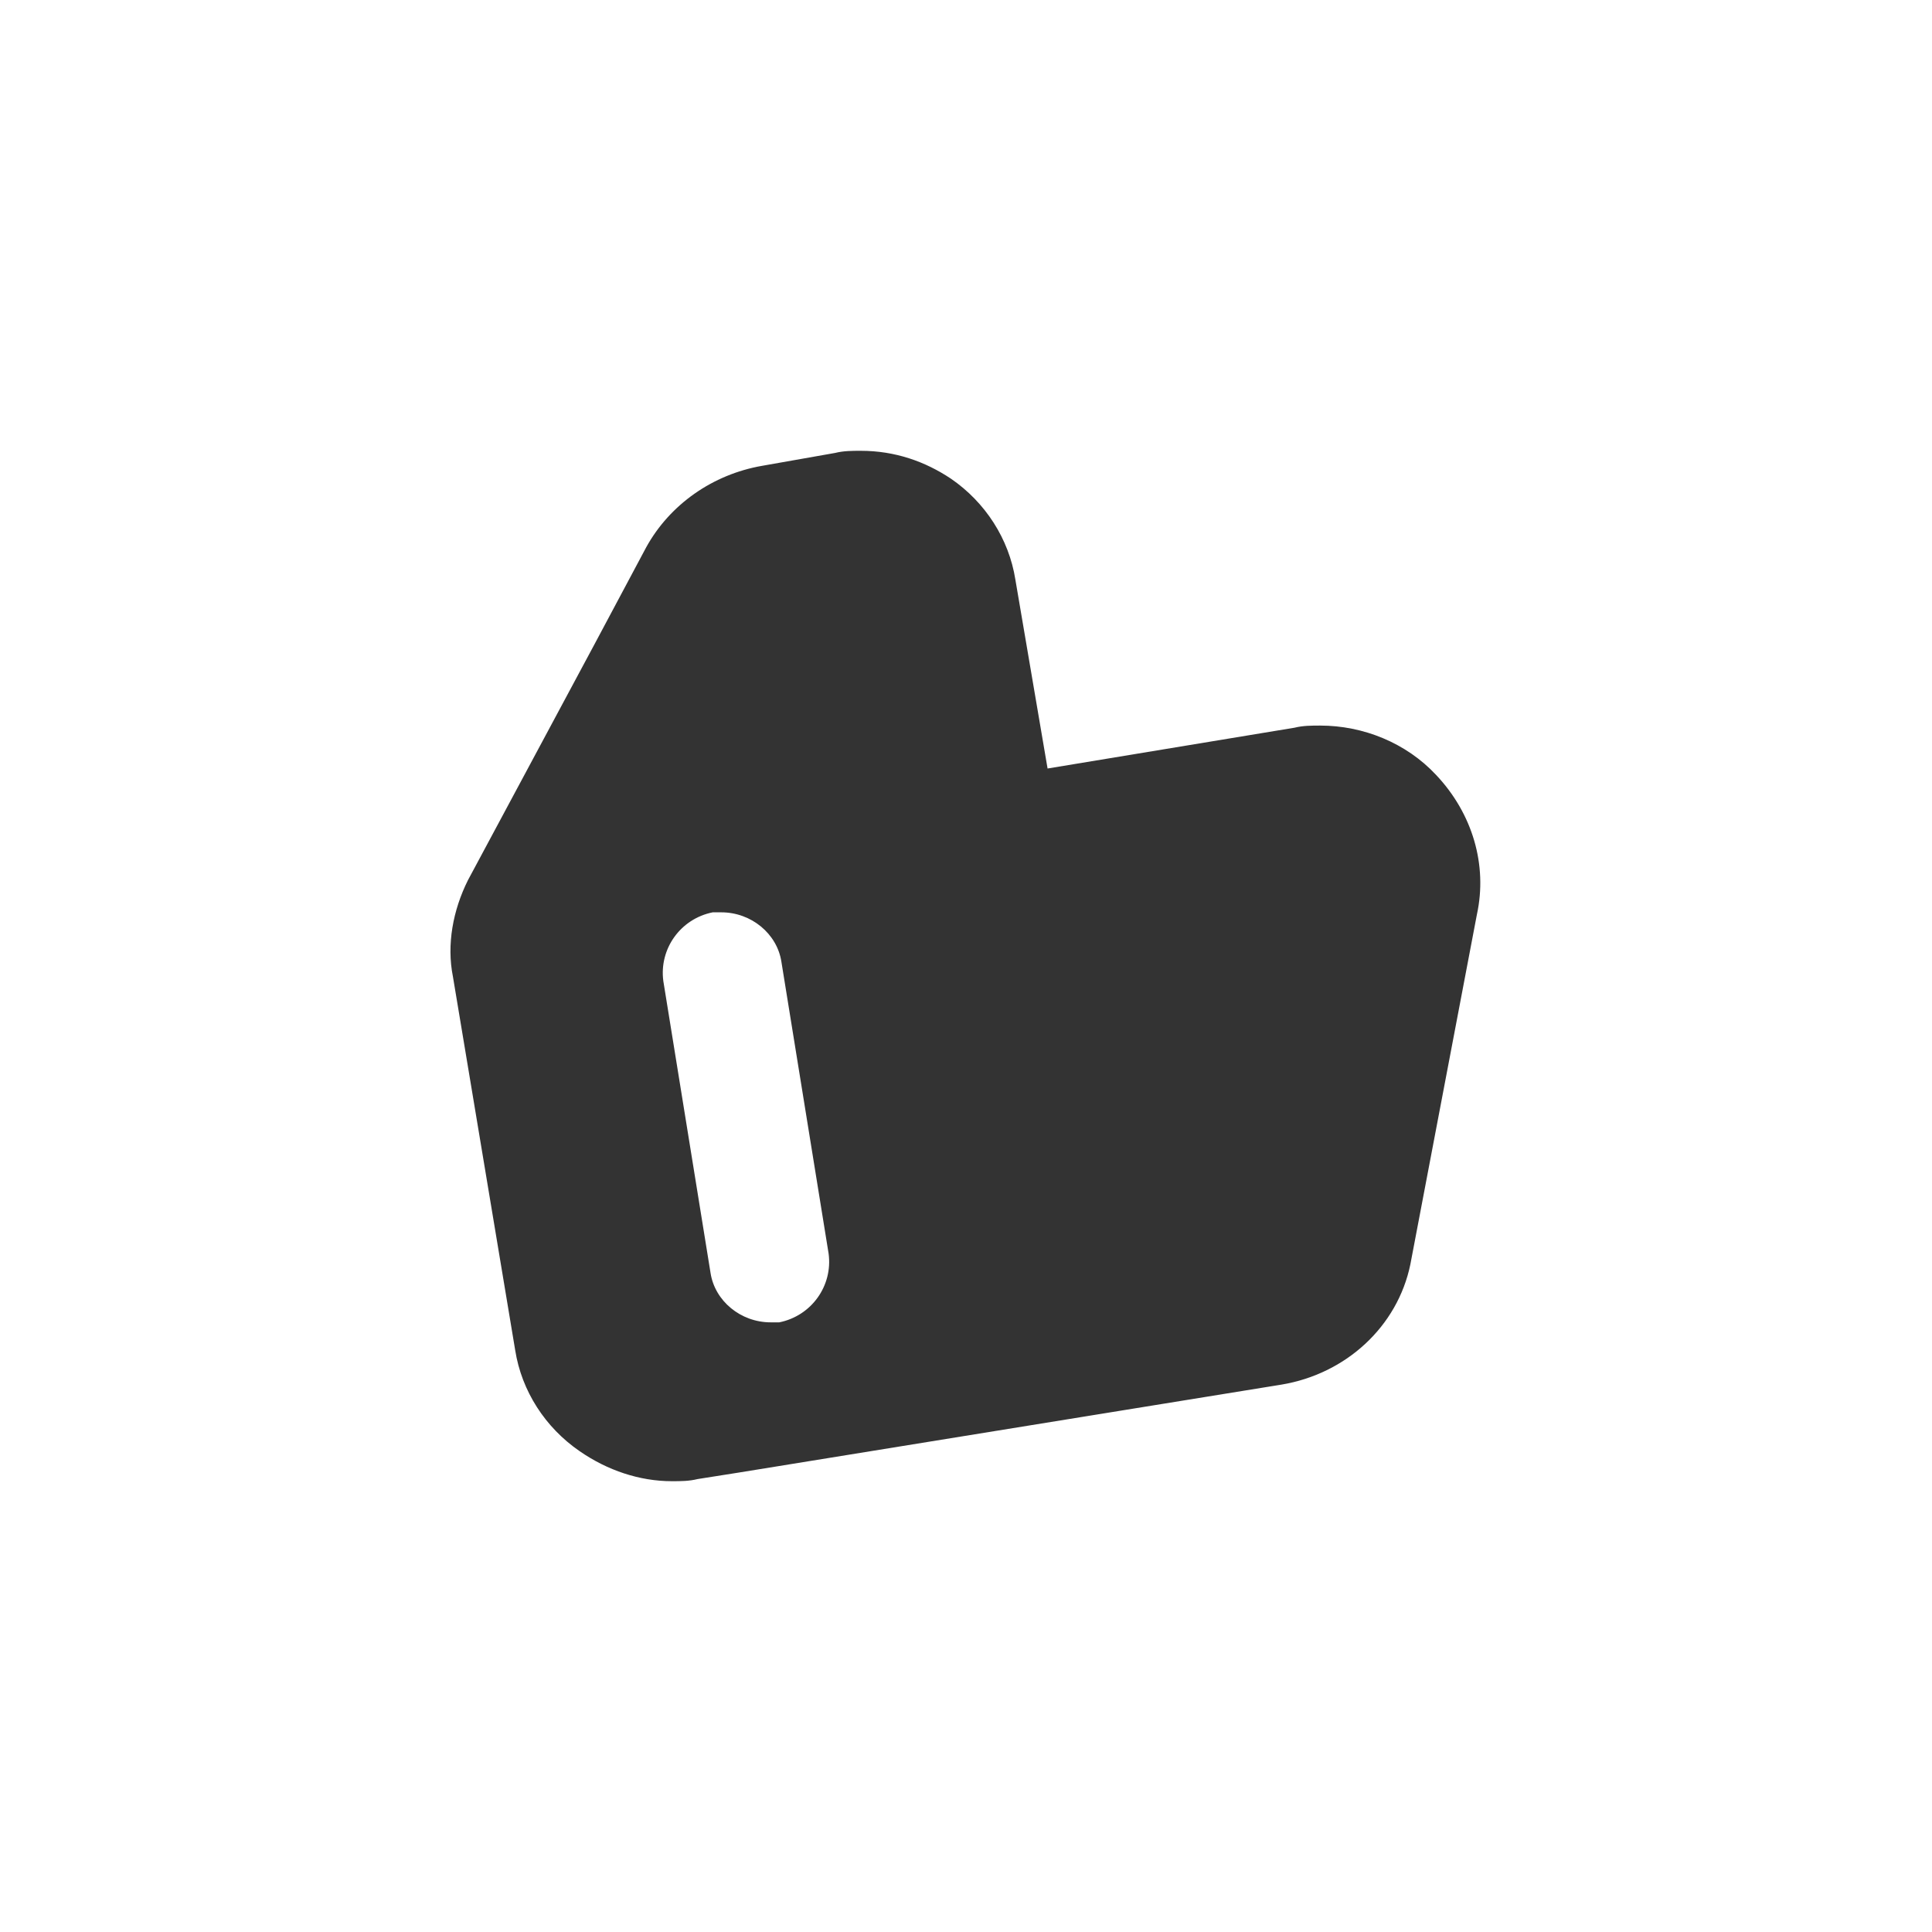 <?xml version="1.0" standalone="no"?><!DOCTYPE svg PUBLIC "-//W3C//DTD SVG 1.1//EN" "http://www.w3.org/Graphics/SVG/1.1/DTD/svg11.dtd"><svg class="icon" width="200px" height="200.00px" viewBox="0 0 1024 1024" version="1.1" xmlns="http://www.w3.org/2000/svg"><path d="M0 0h1024v1024H0z" fill="#FFFFFF" fill-opacity="0" /><path d="M356.124 768c-13.653 0-27.307-4.551-38.684-12.516-14.791-10.24-23.893-25.031-27.307-42.098l-32.996-196.836c-2.276-13.653 0-28.444 6.827-40.96l94.436-177.493c10.24-18.204 28.444-30.72 48.924-34.133l38.684-6.827c3.413-1.138 7.964-1.138 11.378-1.138 13.653 0 27.307 4.551 38.684 12.516 14.791 10.24 23.893 25.031 27.307 42.098l17.067 100.124c1.138 7.964 9.102 13.653 17.067 13.653h2.276l130.844-21.618c3.413 0 6.827-1.138 11.378-1.138 18.204 0 36.409 7.964 48.924 20.48 14.791 15.929 21.618 37.547 17.067 58.027l-35.271 185.458c-5.689 26.169-27.307 45.511-54.613 50.062l-309.476 50.062c-4.551 2.276-7.964 2.276-12.516 2.276z m27.307-302.649c-2.276 0-4.551 0-7.964 1.138-13.653 2.276-25.031 9.102-31.858 19.342-7.964 10.24-10.24 22.756-9.102 36.409l25.031 154.738c3.413 23.893 23.893 40.96 48.924 40.96 2.276 0 4.551 0 7.964-1.138 12.516-2.276 25.031-9.102 31.858-19.342 7.964-10.24 10.24-22.756 9.102-36.409L432.356 506.311c-4.551-23.893-23.893-40.96-48.924-40.96z" fill="#333333" /><path d="M456.249 273.067c10.24 0 20.48 3.413 29.582 9.102 10.24 7.964 18.204 18.204 19.342 30.72l17.067 100.124c2.276 17.067 17.067 28.444 34.133 28.444h5.689l130.844-21.618c2.276 0 5.689-1.138 7.964-1.138 13.653 0 27.307 5.689 36.409 14.791 11.378 11.378 15.929 27.307 12.516 43.236v1.138l-34.133 185.458c-4.551 19.342-20.48 34.133-40.96 36.409L386.844 746.382l-22.756 3.413c-2.276 0-5.689 1.138-7.964 1.138-10.24 0-20.48-3.413-29.582-9.102-10.24-7.964-18.204-18.204-19.342-31.858l-32.996-196.836c-1.138-10.24 0-21.618 4.551-29.582l67.129-125.156 27.307-52.338c6.827-13.653 20.48-22.756 36.409-26.169l38.684-6.827h7.964m-47.787 461.938c3.413 0 6.827 0 10.24-1.138 17.067-2.276 32.996-12.516 43.236-26.169 10.24-13.653 14.791-31.858 11.378-48.924l-25.031-154.738c-5.689-31.858-32.996-55.751-64.853-55.751-3.413 0-6.827 0-10.24 1.138-17.067 2.276-32.996 12.516-43.236 26.169-10.24 13.653-14.791 31.858-11.378 48.924l25.031 154.738c4.551 31.858 31.858 55.751 64.853 55.751M456.249 238.933c-4.551 0-9.102 0-13.653 1.138l-38.684 6.827c-26.169 4.551-48.924 20.48-61.44 43.236L315.164 341.333l-67.129 125.156c-7.964 15.929-11.378 34.133-7.964 51.2L273.067 715.662c3.413 21.618 15.929 40.96 34.133 53.476 14.791 10.24 31.858 15.929 48.924 15.929 4.551 0 9.102 0 13.653-1.138l21.618-3.413 287.858-46.649c34.133-5.689 61.44-30.72 68.267-63.716l35.271-185.458c5.689-26.169-2.276-53.476-21.618-73.956-15.929-17.067-38.684-26.169-61.44-26.169-4.551 0-9.102 0-13.653 1.138l-130.844 21.618-17.067-100.124c-3.413-21.618-15.929-40.96-34.133-53.476-13.653-9.102-29.582-14.791-47.787-14.791z m-47.787 461.938c-15.929 0-29.582-11.378-31.858-26.169l-25.031-154.738c-2.276-17.067 9.102-32.996 26.169-36.409h4.551c15.929 0 29.582 11.378 31.858 26.169l25.031 154.738c2.276 17.067-9.102 32.996-26.169 36.409h-4.551z" fill="#333333" /></svg>